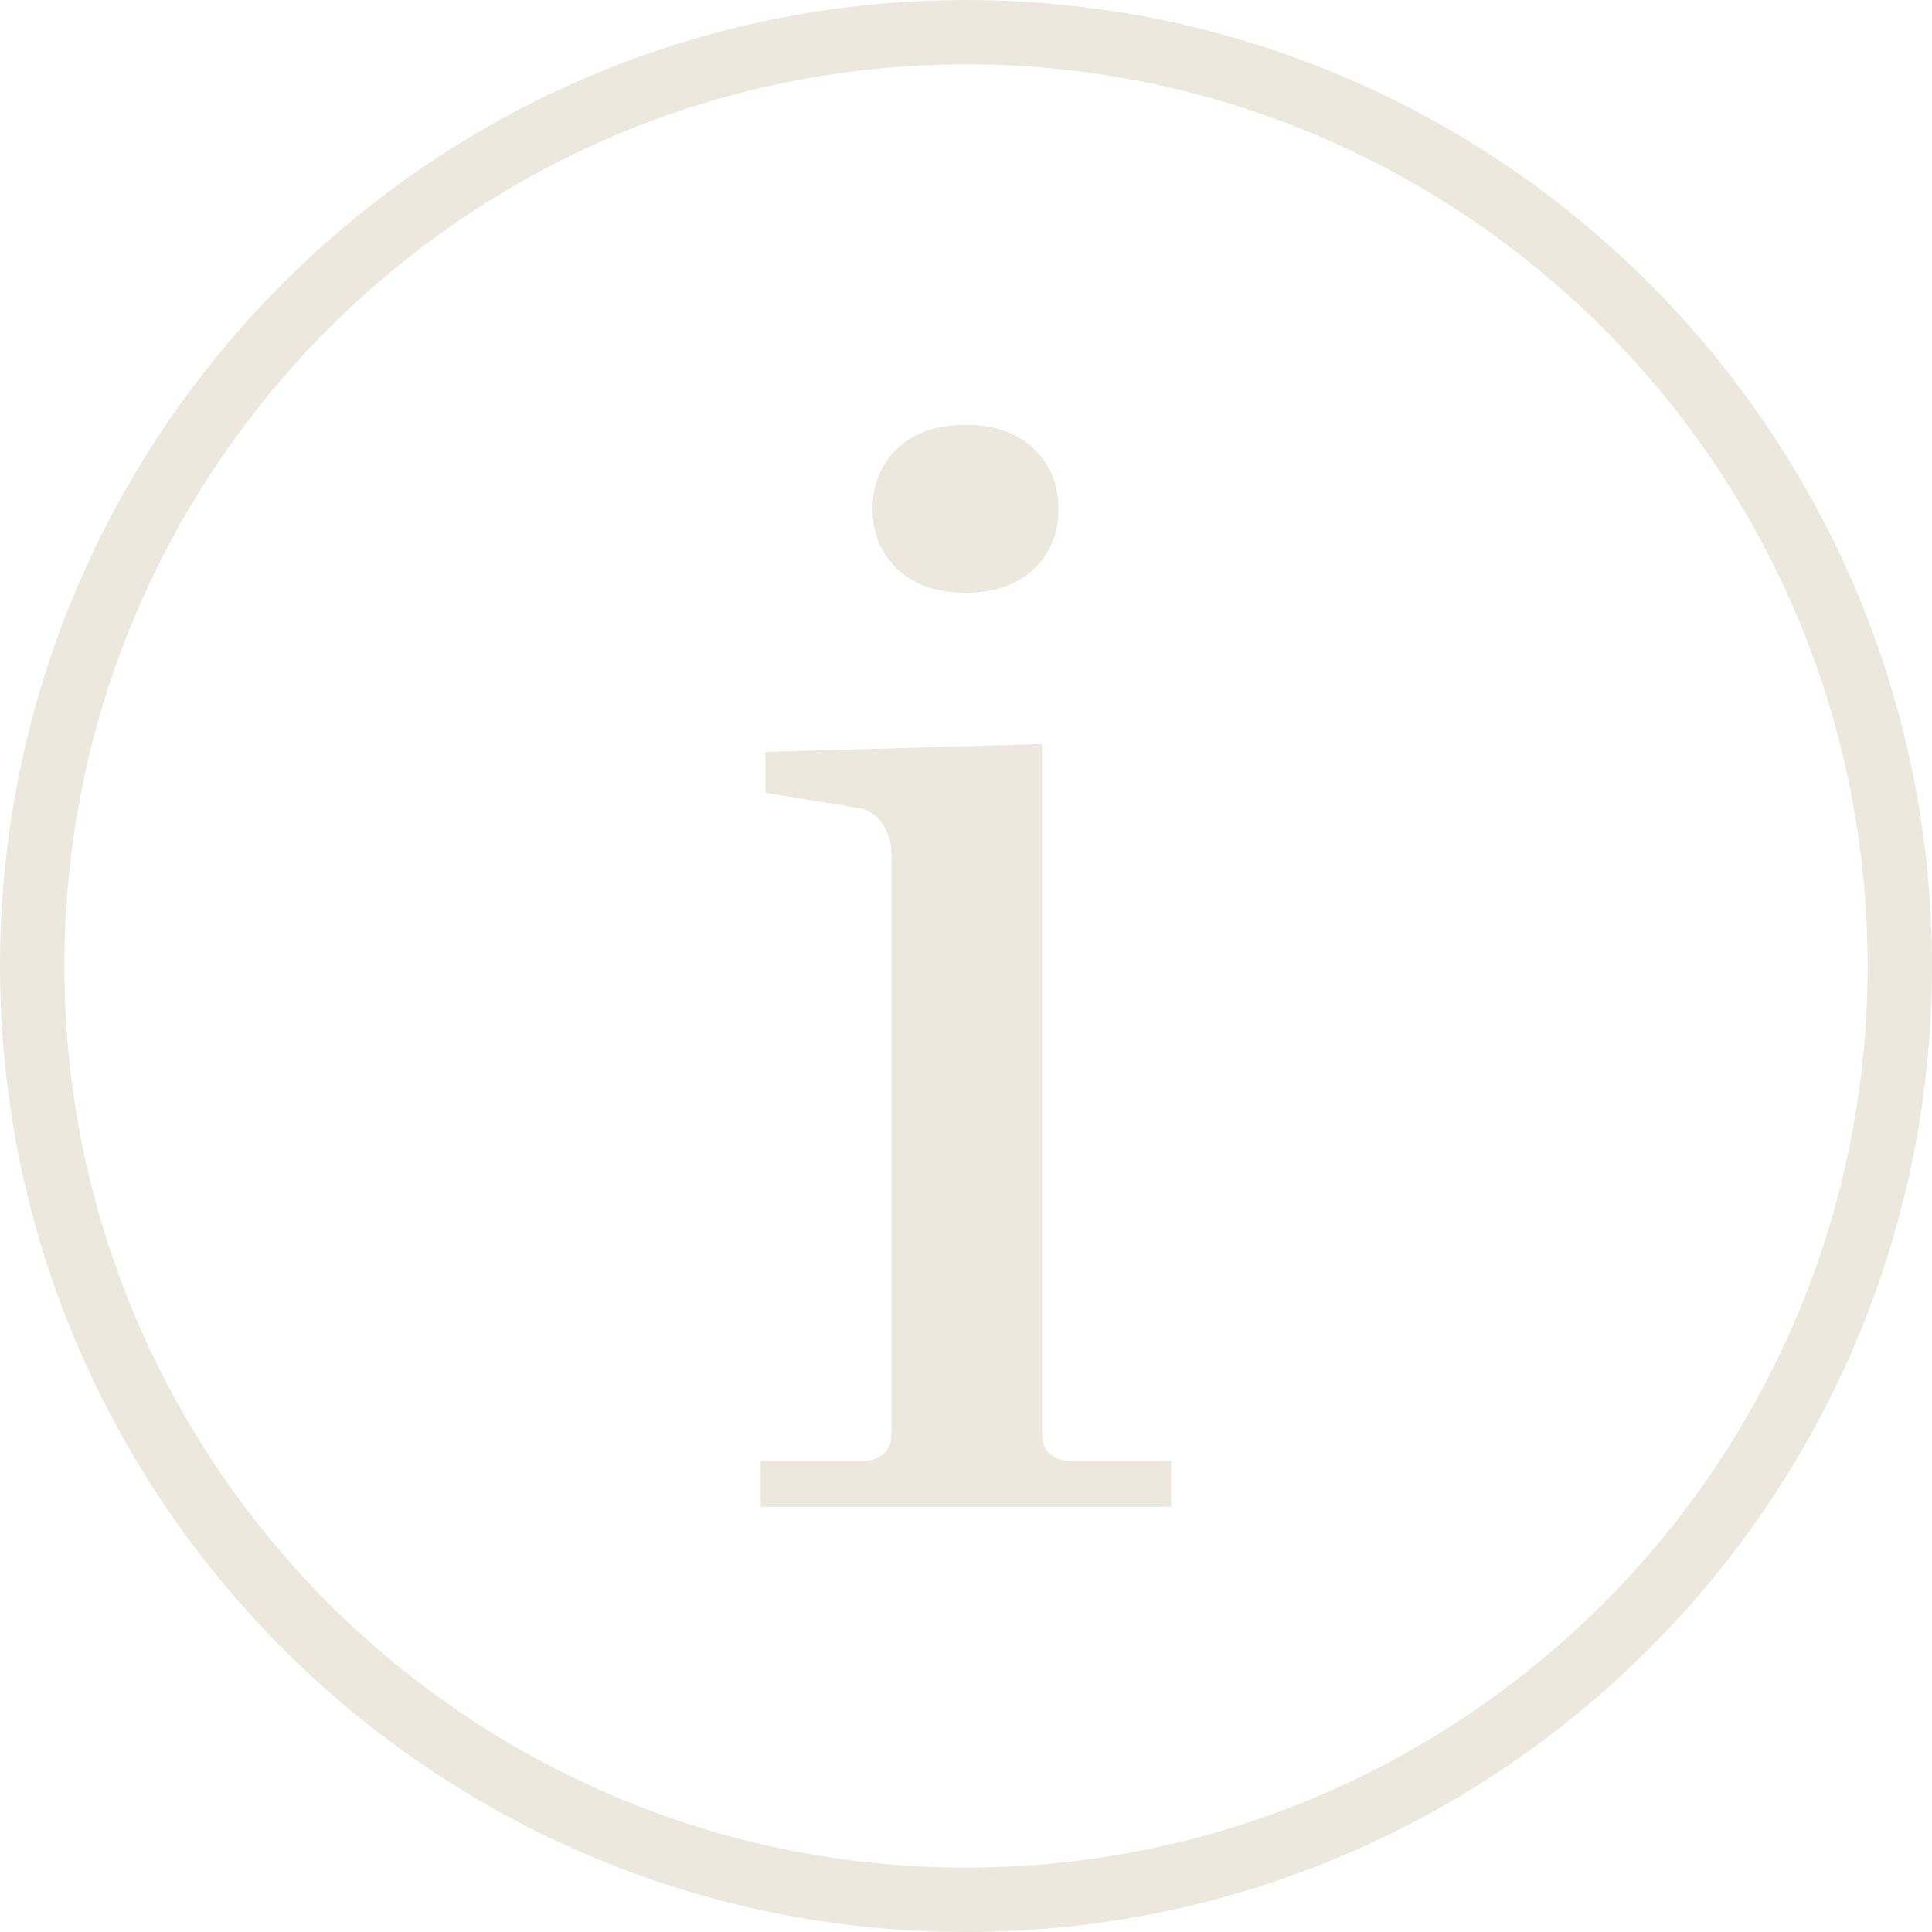 <?xml version="1.0" encoding="UTF-8" standalone="no"?>
<!DOCTYPE svg PUBLIC "-//W3C//DTD SVG 1.1//EN" "http://www.w3.org/Graphics/SVG/1.1/DTD/svg11.dtd">
<svg width="100%" height="100%" viewBox="0 0 1000 1000" version="1.1" xmlns="http://www.w3.org/2000/svg" xmlns:xlink="http://www.w3.org/1999/xlink" xml:space="preserve" xmlns:serif="http://www.serif.com/" style="fill-rule:evenodd;clip-rule:evenodd;stroke-linejoin:round;stroke-miterlimit:2;">
    <path d="M500,0C775.958,0 1000,224.042 1000,500C1000,775.958 775.958,1000 500,1000C224.042,1000 0,775.958 0,500C0,224.042 224.042,0 500,0ZM500,33.333C242.44,33.333 33.333,242.44 33.333,500C33.333,757.56 242.44,966.667 500,966.667C757.56,966.667 966.667,757.56 966.667,500C966.667,242.44 757.56,33.333 500,33.333Z" style="fill:rgb(237,232,221);"/>
    <g transform="matrix(6.608,0,0,6.608,-545.268,-1929.37)">
        <path d="M174.255,410L142.099,410L142.099,406.42L150.122,406.42C150.657,406.42 151.161,406.256 151.634,405.926C152.108,405.597 152.344,405.021 152.344,404.198L152.344,358.957C152.344,358.01 152.108,357.187 151.634,356.488C151.161,355.788 150.513,355.377 149.69,355.254L142.469,354.081L142.469,350.871L164.133,350.254L164.133,404.198C164.133,405.021 164.369,405.597 164.843,405.926C165.316,406.256 165.82,406.42 166.355,406.42L174.255,406.42L174.255,410ZM158.146,338.404C155.883,338.404 154.103,337.786 152.807,336.552C151.511,335.318 150.863,333.754 150.863,331.861C150.863,329.927 151.511,328.343 152.807,327.109C154.103,325.874 155.883,325.257 158.146,325.257C160.409,325.257 162.189,325.874 163.485,327.109C164.781,328.343 165.429,329.927 165.429,331.861C165.429,333.754 164.781,335.318 163.485,336.552C162.189,337.786 160.409,338.404 158.146,338.404Z" style="fill:rgb(237,232,221);"/>
    </g>
</svg>
